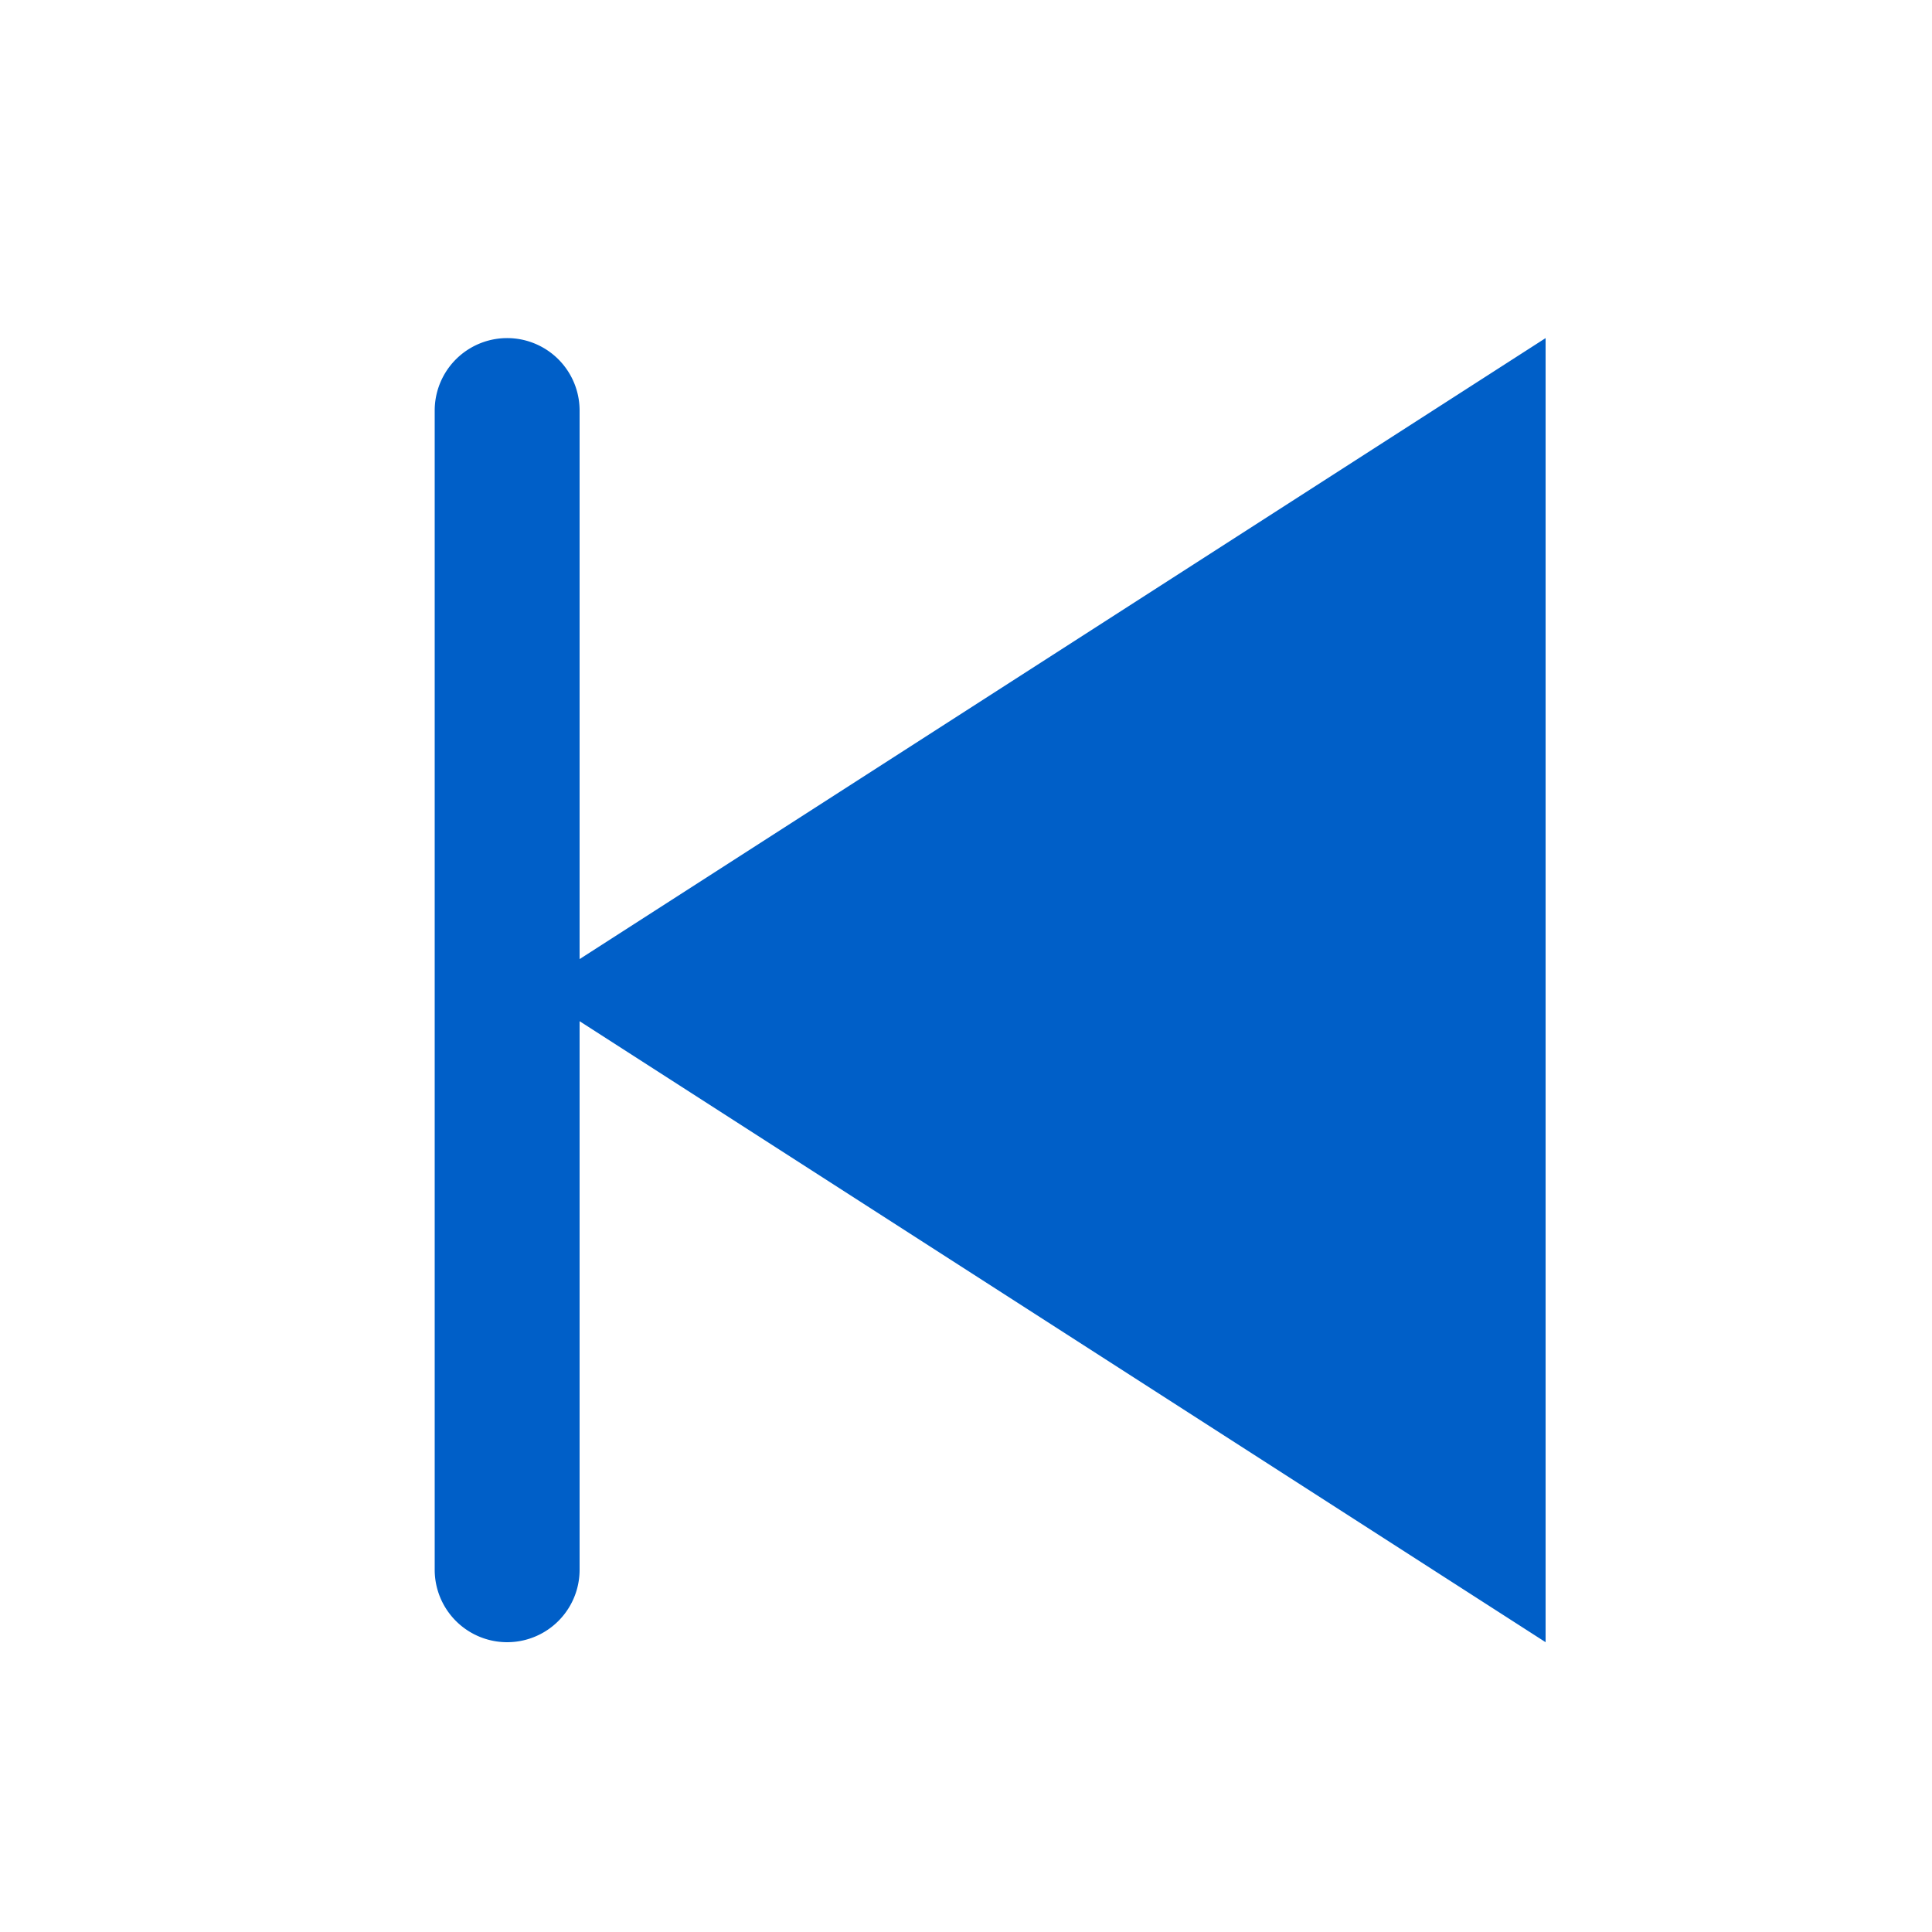 <?xml version="1.0" standalone="no"?><!DOCTYPE svg PUBLIC "-//W3C//DTD SVG 1.1//EN" "http://www.w3.org/Graphics/SVG/1.1/DTD/svg11.dtd"><svg t="1584761252558" class="icon" viewBox="0 0 1024 1024" version="1.1" xmlns="http://www.w3.org/2000/svg" p-id="2559" xmlns:xlink="http://www.w3.org/1999/xlink" width="128" height="128"><defs><style type="text/css"></style></defs><path d="M307.2 508.339L819.2 179.2v691.2L307.2 541.261V832a38.4 38.4 0 0 1-76.8 0v-614.4a38.4 38.4 0 0 1 76.8 0v290.739z" fill="#005FC8" p-id="2560"></path></svg>